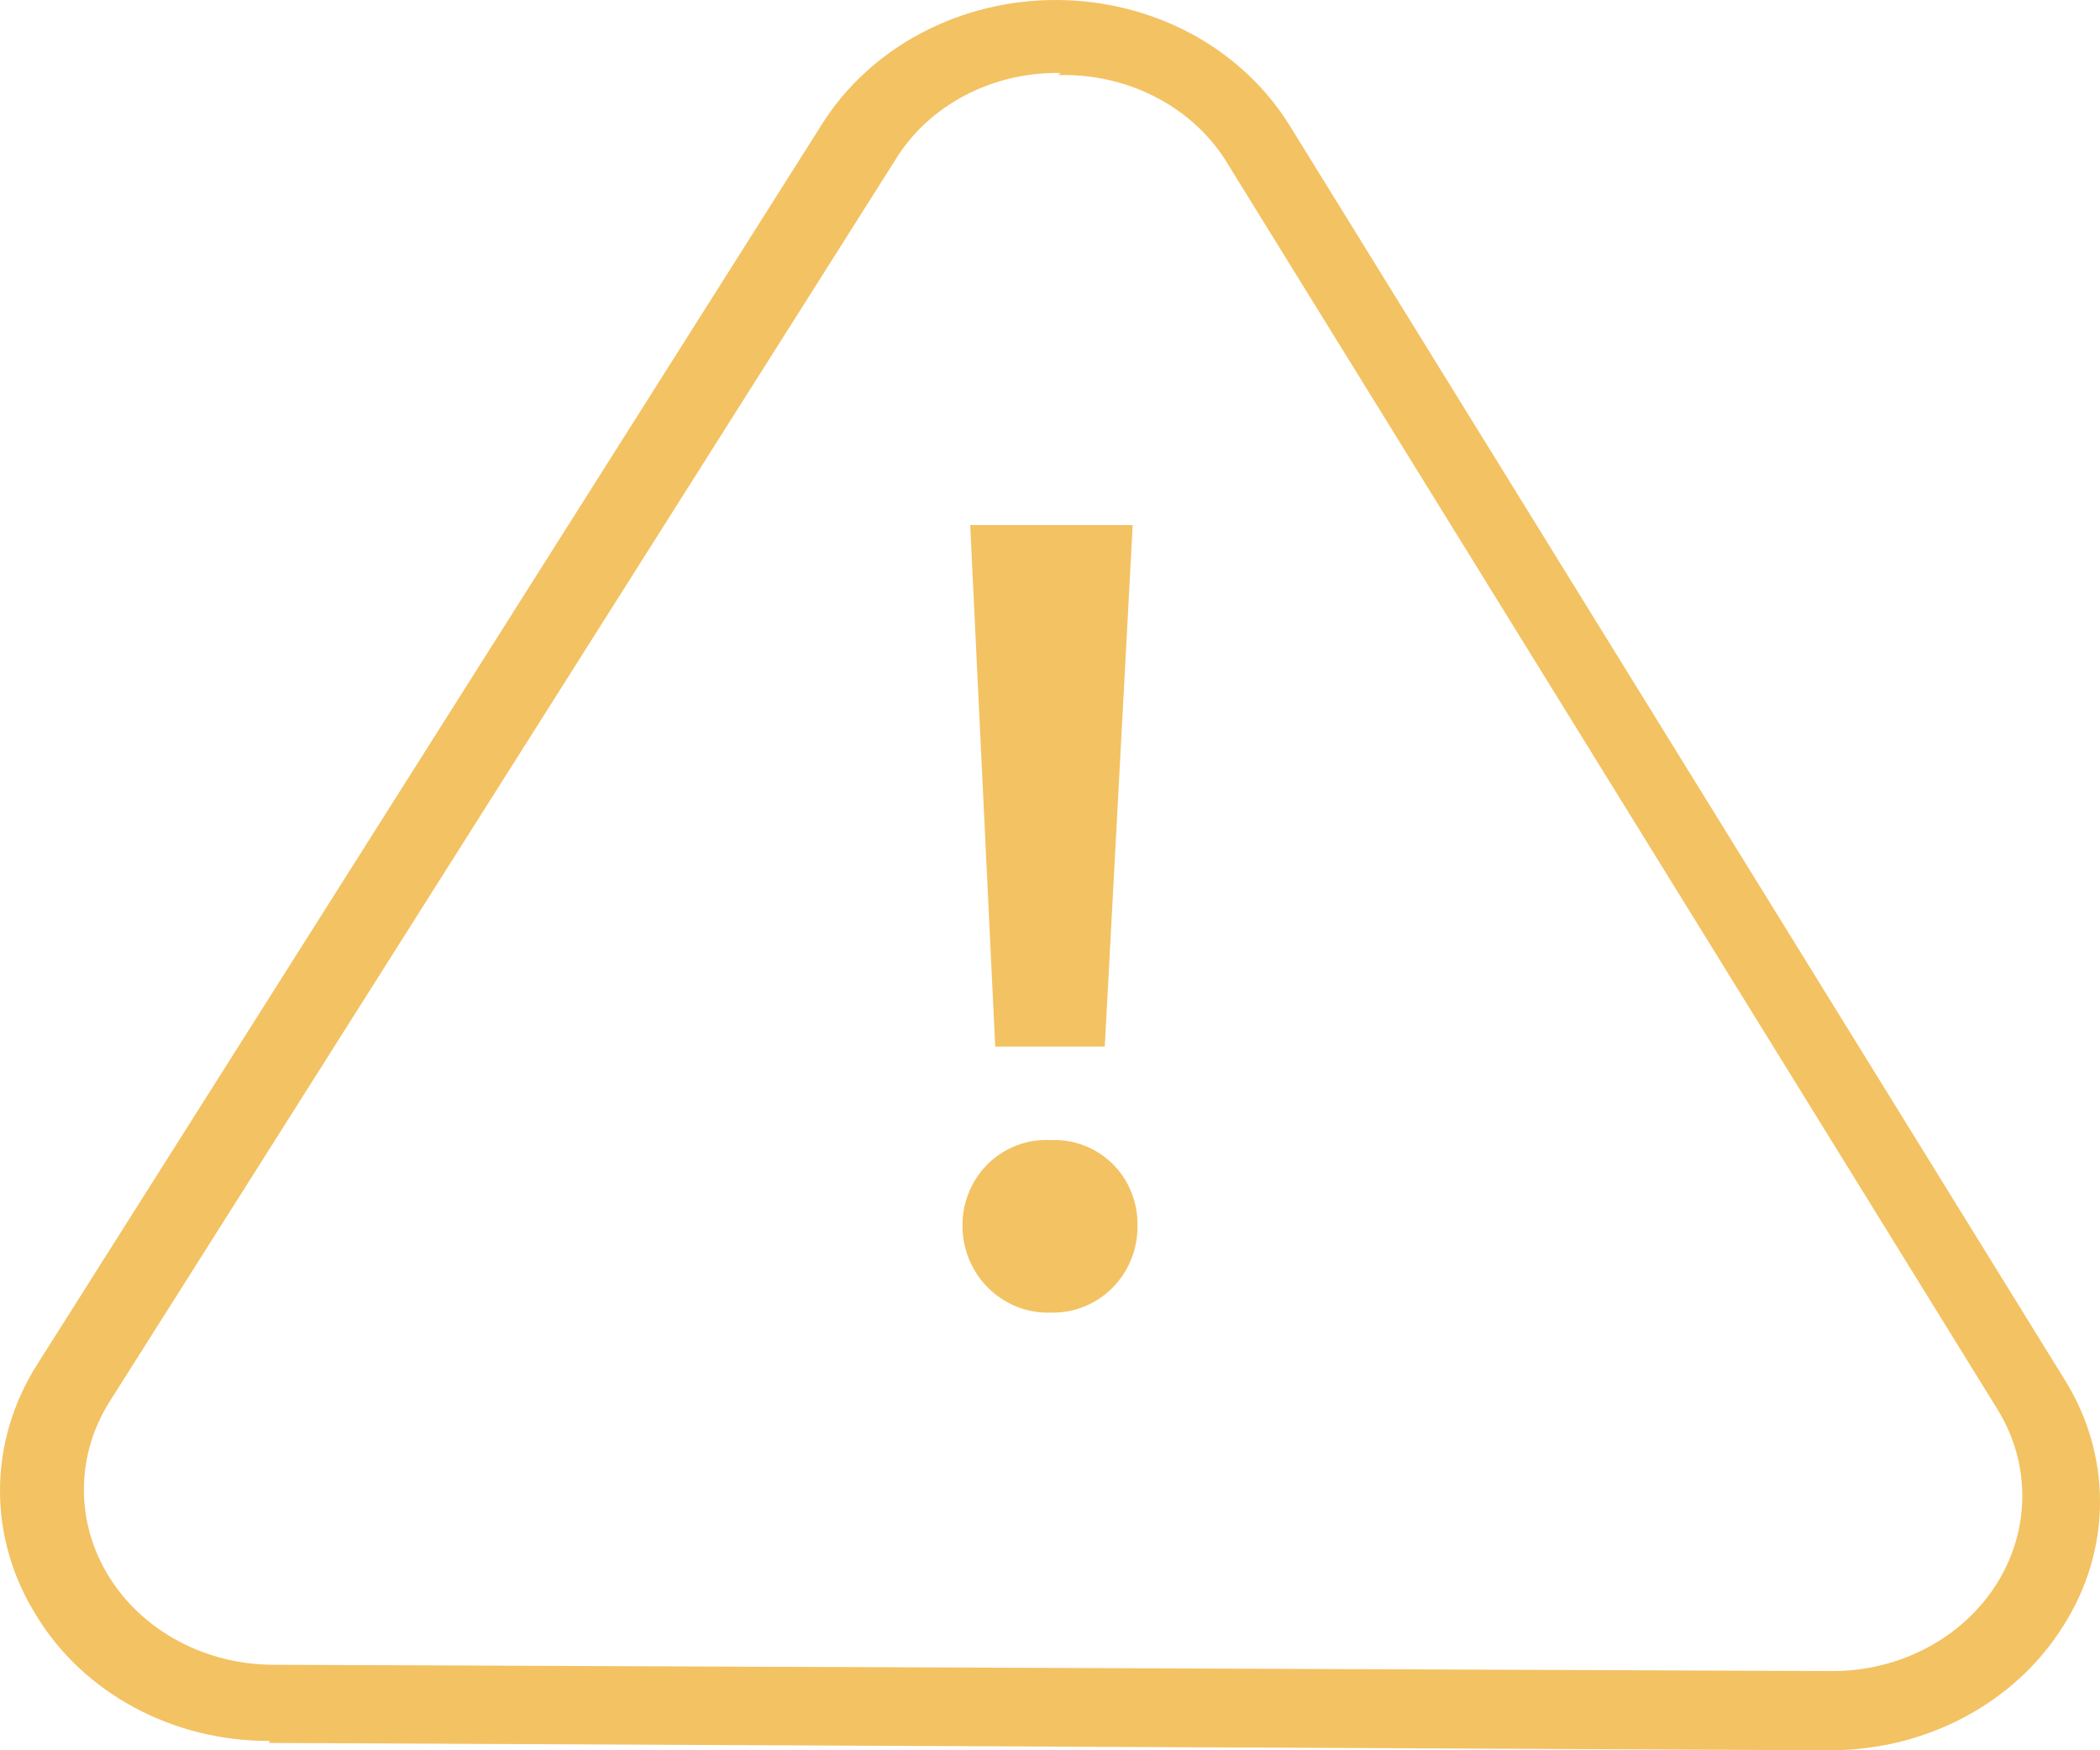 <svg width="24" height="20" viewBox="0 0 24 20" fill="none" xmlns="http://www.w3.org/2000/svg">
<path d="M3.078 19.893C2.537 19.895 2.005 19.764 1.537 19.512C1.069 19.261 0.682 18.899 0.417 18.463C0.144 18.029 0 17.536 0 17.034C0 16.532 0.144 16.039 0.417 15.604L9.395 1.418C9.668 0.984 10.06 0.625 10.532 0.376C11.004 0.127 11.538 -0.003 12.082 4.26041e-05C12.624 0.003 13.155 0.137 13.623 0.39C14.09 0.644 14.476 1.006 14.743 1.441L23.578 15.736C23.854 16.167 24 16.658 24 17.159C24 17.66 23.854 18.151 23.578 18.582C23.306 19.017 22.914 19.377 22.442 19.626C21.97 19.875 21.435 20.004 20.891 20L3.078 19.916V19.893ZM12.12 0.834C11.739 0.827 11.362 0.915 11.03 1.089C10.698 1.263 10.423 1.516 10.235 1.823L1.257 16.009C1.064 16.313 0.961 16.657 0.959 17.009C0.956 17.36 1.054 17.706 1.243 18.012C1.431 18.317 1.704 18.572 2.033 18.749C2.362 18.927 2.736 19.021 3.117 19.023L20.943 19.095C21.323 19.095 21.696 19.003 22.025 18.828C22.354 18.653 22.627 18.402 22.818 18.1C23.009 17.797 23.11 17.454 23.112 17.104C23.114 16.753 23.017 16.409 22.829 16.105L13.993 1.811C13.797 1.511 13.518 1.265 13.184 1.097C12.85 0.93 12.474 0.847 12.095 0.858L12.12 0.834Z" fill="#F3C262"/>
<path d="M11 13.997C11 13.865 11.026 13.734 11.078 13.613C11.129 13.492 11.204 13.382 11.299 13.291C11.394 13.201 11.506 13.13 11.628 13.085C11.751 13.04 11.881 13.02 12.011 13.028C12.14 13.022 12.27 13.043 12.391 13.09C12.512 13.136 12.623 13.208 12.716 13.3C12.809 13.392 12.882 13.502 12.93 13.624C12.979 13.746 13.003 13.877 13 14.008C13.001 14.14 12.977 14.27 12.927 14.392C12.878 14.514 12.805 14.624 12.713 14.716C12.62 14.809 12.511 14.882 12.39 14.93C12.27 14.979 12.141 15.002 12.011 14.999C11.879 15.004 11.747 14.981 11.624 14.933C11.501 14.884 11.389 14.811 11.294 14.717C11.2 14.624 11.125 14.511 11.074 14.388C11.024 14.264 10.998 14.131 11 13.997V13.997ZM11.088 6H12.945L12.626 11.959H11.374L11.088 6Z" fill="#F3C262"/>
</svg>
